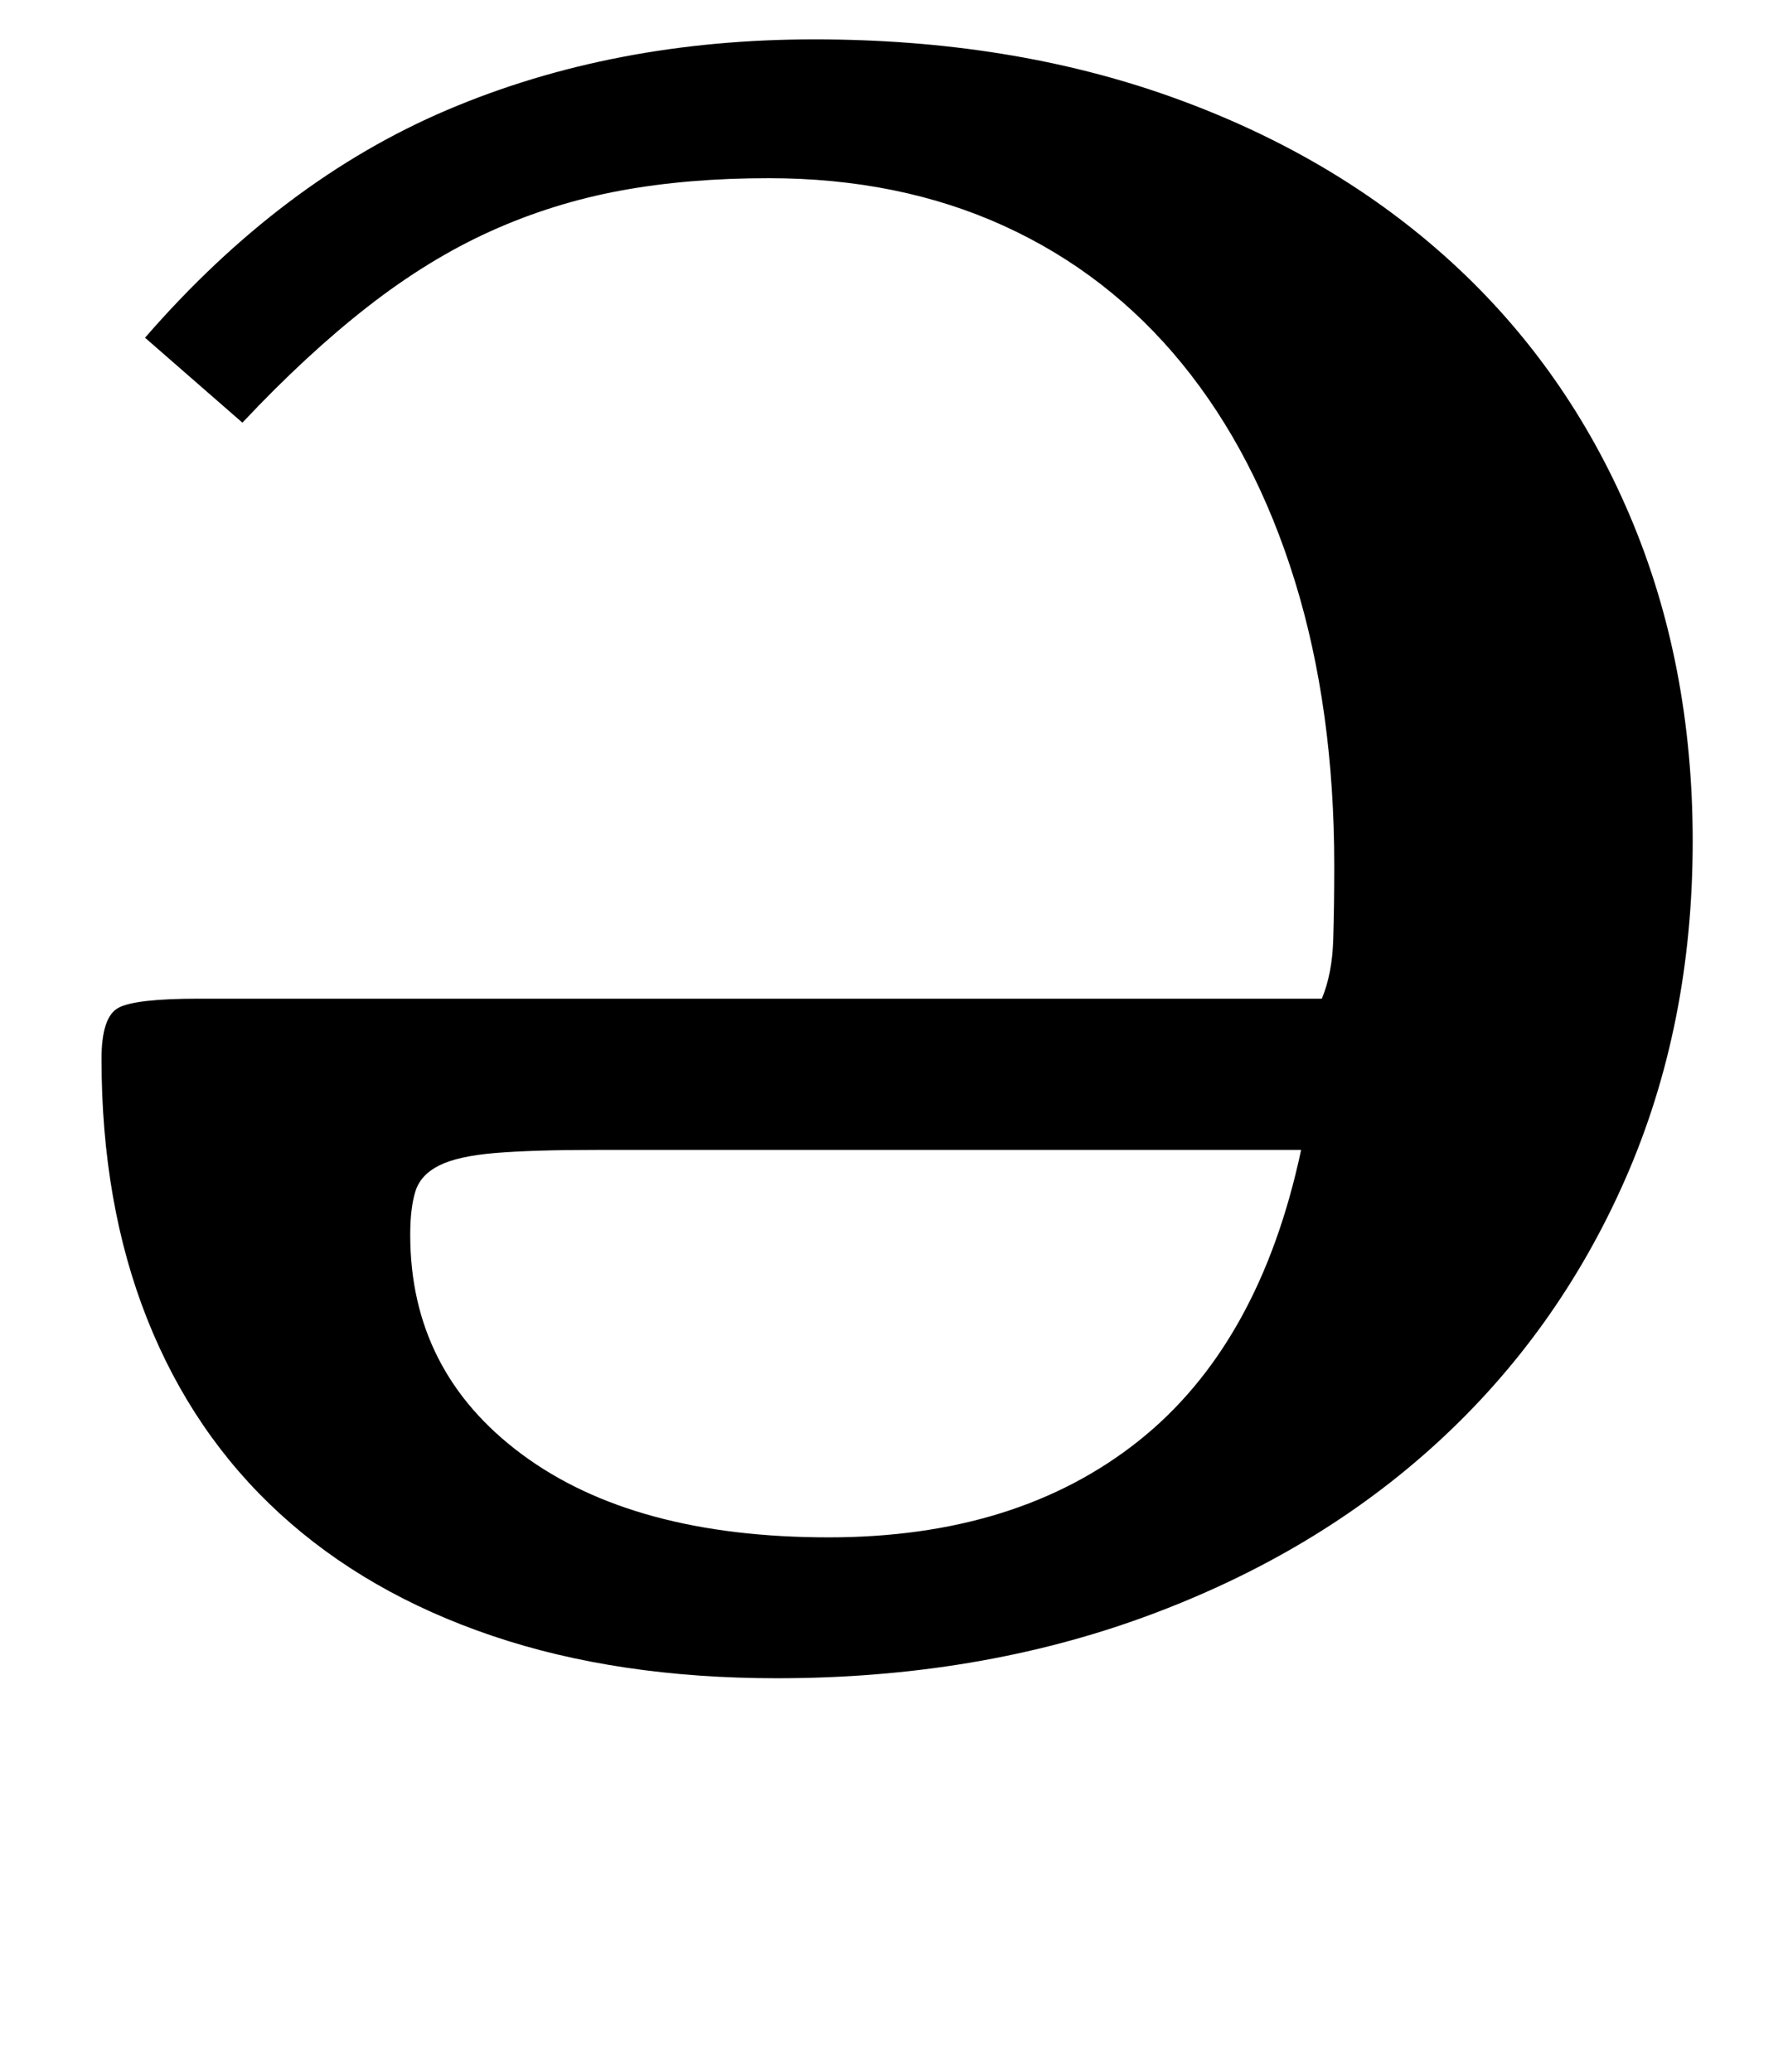 <?xml version="1.0" standalone="no"?>
<!DOCTYPE svg PUBLIC "-//W3C//DTD SVG 1.1//EN" "http://www.w3.org/Graphics/SVG/1.1/DTD/svg11.dtd" >
<svg xmlns="http://www.w3.org/2000/svg" xmlns:xlink="http://www.w3.org/1999/xlink" version="1.1" viewBox="-10 0 863 1000">
  <g transform="matrix(1 0 0 -1 0 800)">
   <path fill="currentColor"
d="M60 637q66 76 146 110t177 34q95 0 173 -28t134 -79t86.5 -122.5t30.5 -157.5q0 -89 -32.5 -163t-91 -127.5t-140 -83.5t-178.5 -30q-77 0 -137.5 20.5t-102.5 59t-64 94t-22 125.5q0 20 8 24.5t39 4.5h542q5 12 5.5 28.5t0.5 35.5q0 76 -19 137.5t-54.5 105t-86 66.5
t-113.5 23q-39 0 -71.5 -6t-62.5 -19.5t-59.5 -36.5t-60.5 -56zM278 245q-31 0 -49 -1.5t-27 -6t-11.5 -12.5t-2.5 -21q0 -66 54 -106t148 -40q91 0 149.5 46.5t78.5 140.5h-340z" />
  </g>

</svg>
